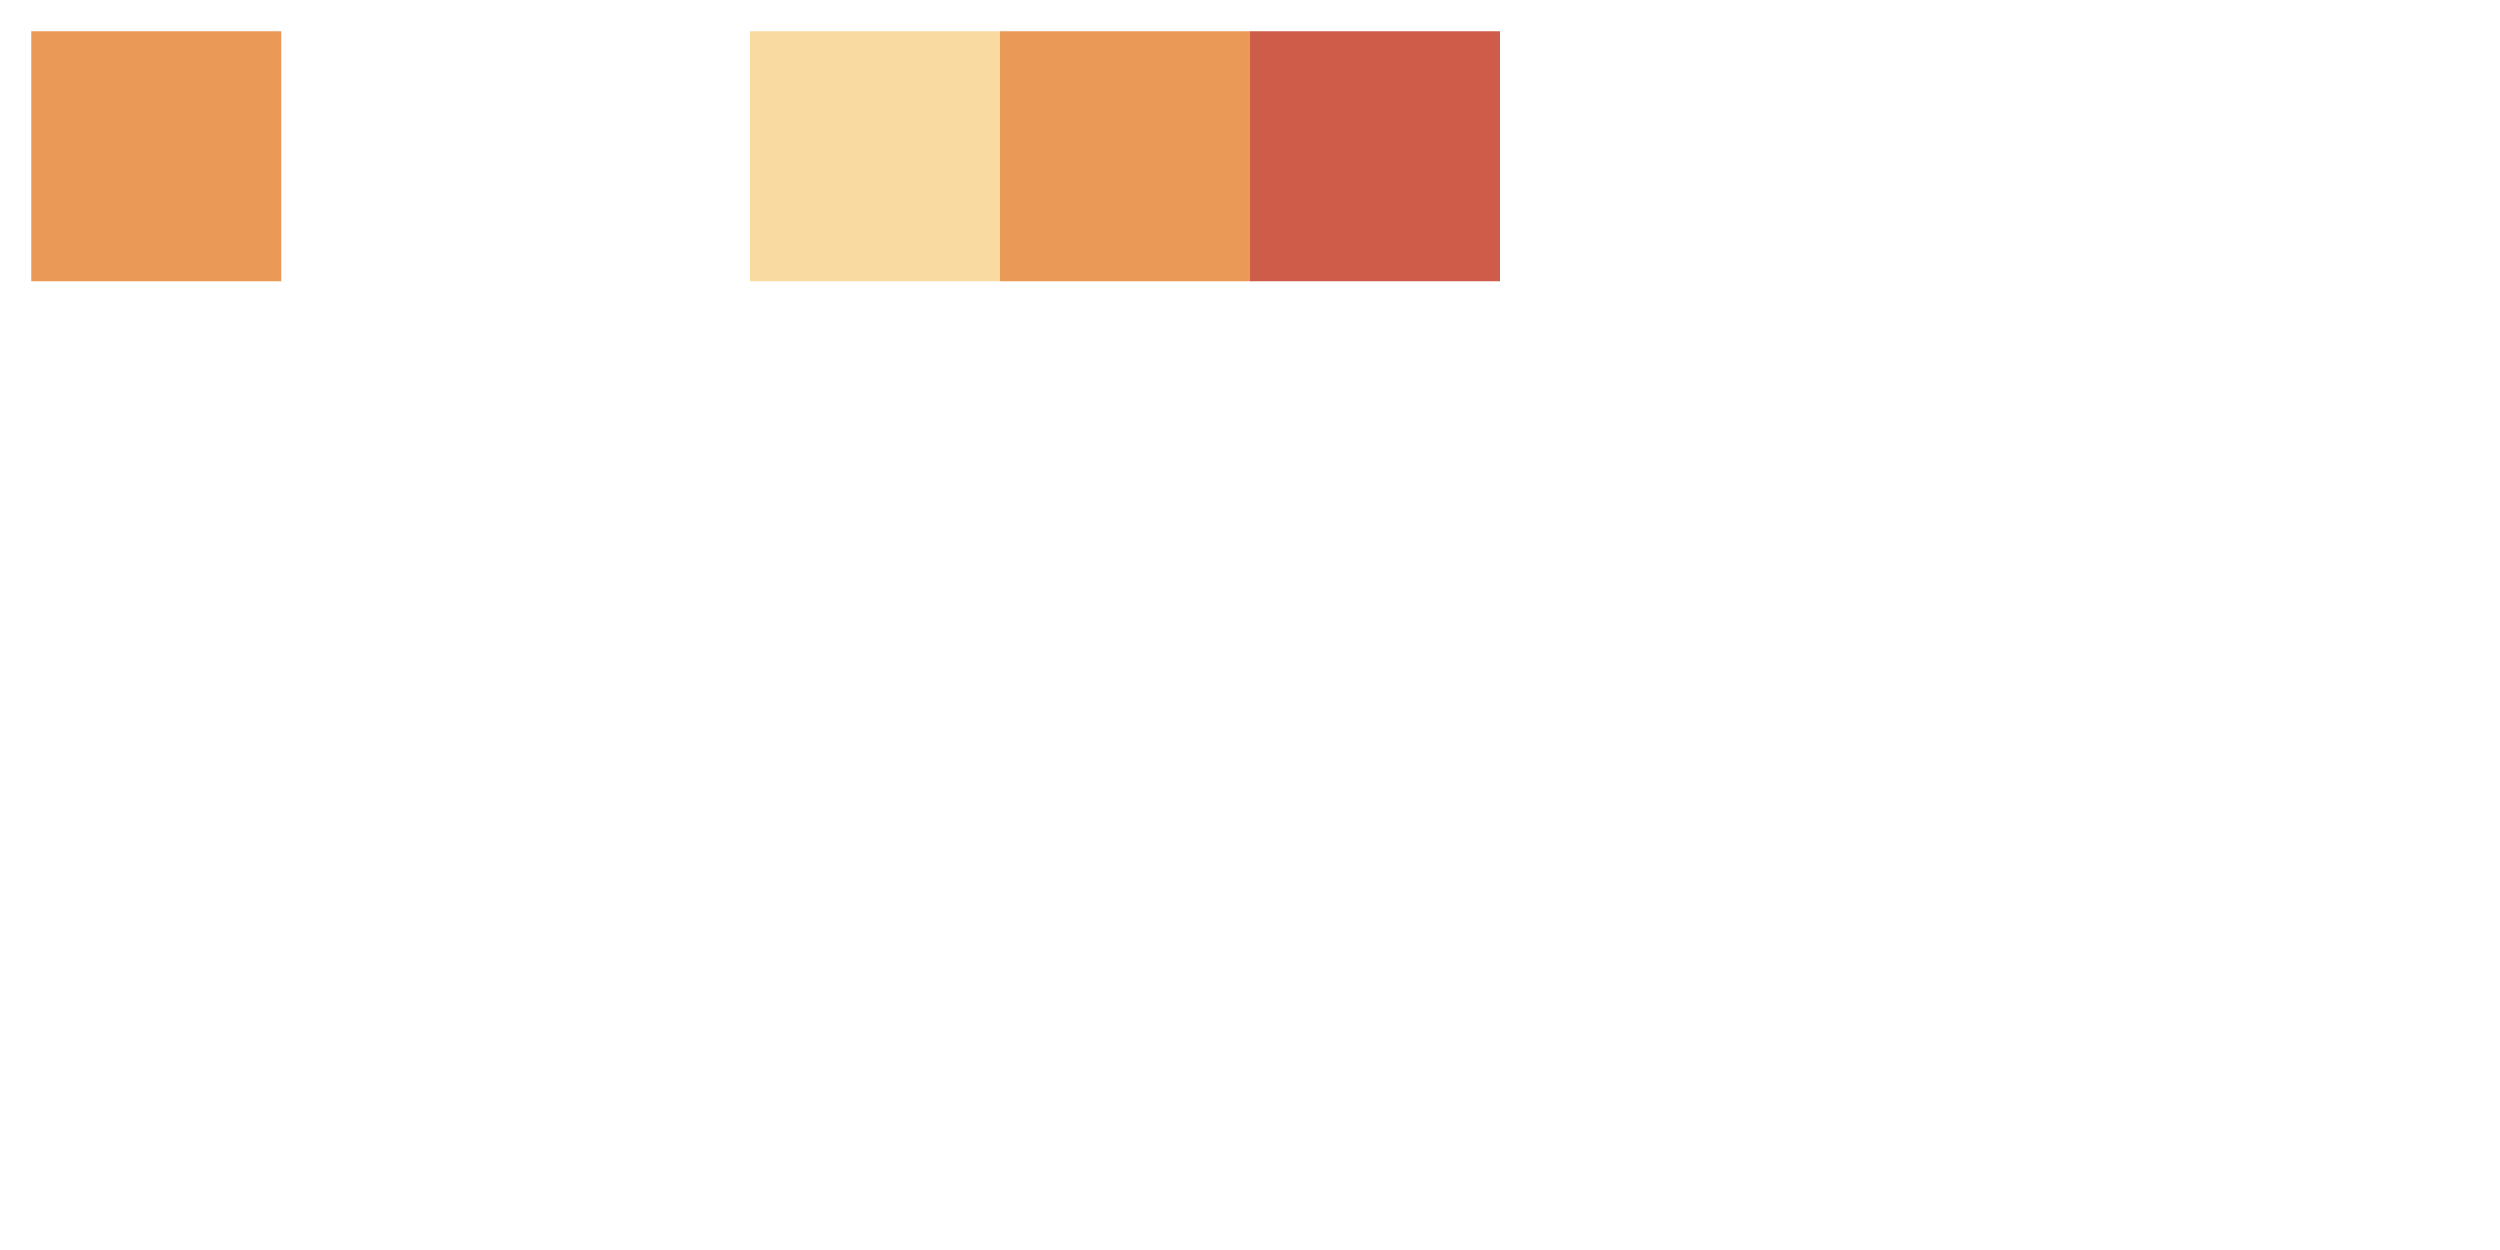 <svg version="1.1"
     width="2000" height="1000"
     xmlns="http://www.w3.org/2000/svg">


    <rect width="200" height="200" x="25" y="25" fill="#ea9957">
        <animate attributeName="opacity" values="1;0;1" dur="1s" repeatCount="indefinite"/>
    </rect>

    <rect width="200" height="200" x="800" y="25" fill="#ea9957">
        <animate attributeName="opacity" values="1;0;1" dur="1s" repeatCount="indefinite"/>
    </rect>


    <rect width="200" height="200" x="1000" y="25" fill="#cd5d49">
        <animate attributeName="opacity" values="1;0;1" dur="1s" repeatCount="indefinite"/>
    </rect>
    <rect width="200" height="200" x="600" y="25" fill="#f9daa1">
        <animate attributeName="opacity" values="1;0;1" dur="1s" repeatCount="indefinite"/>
    </rect>
</svg>

